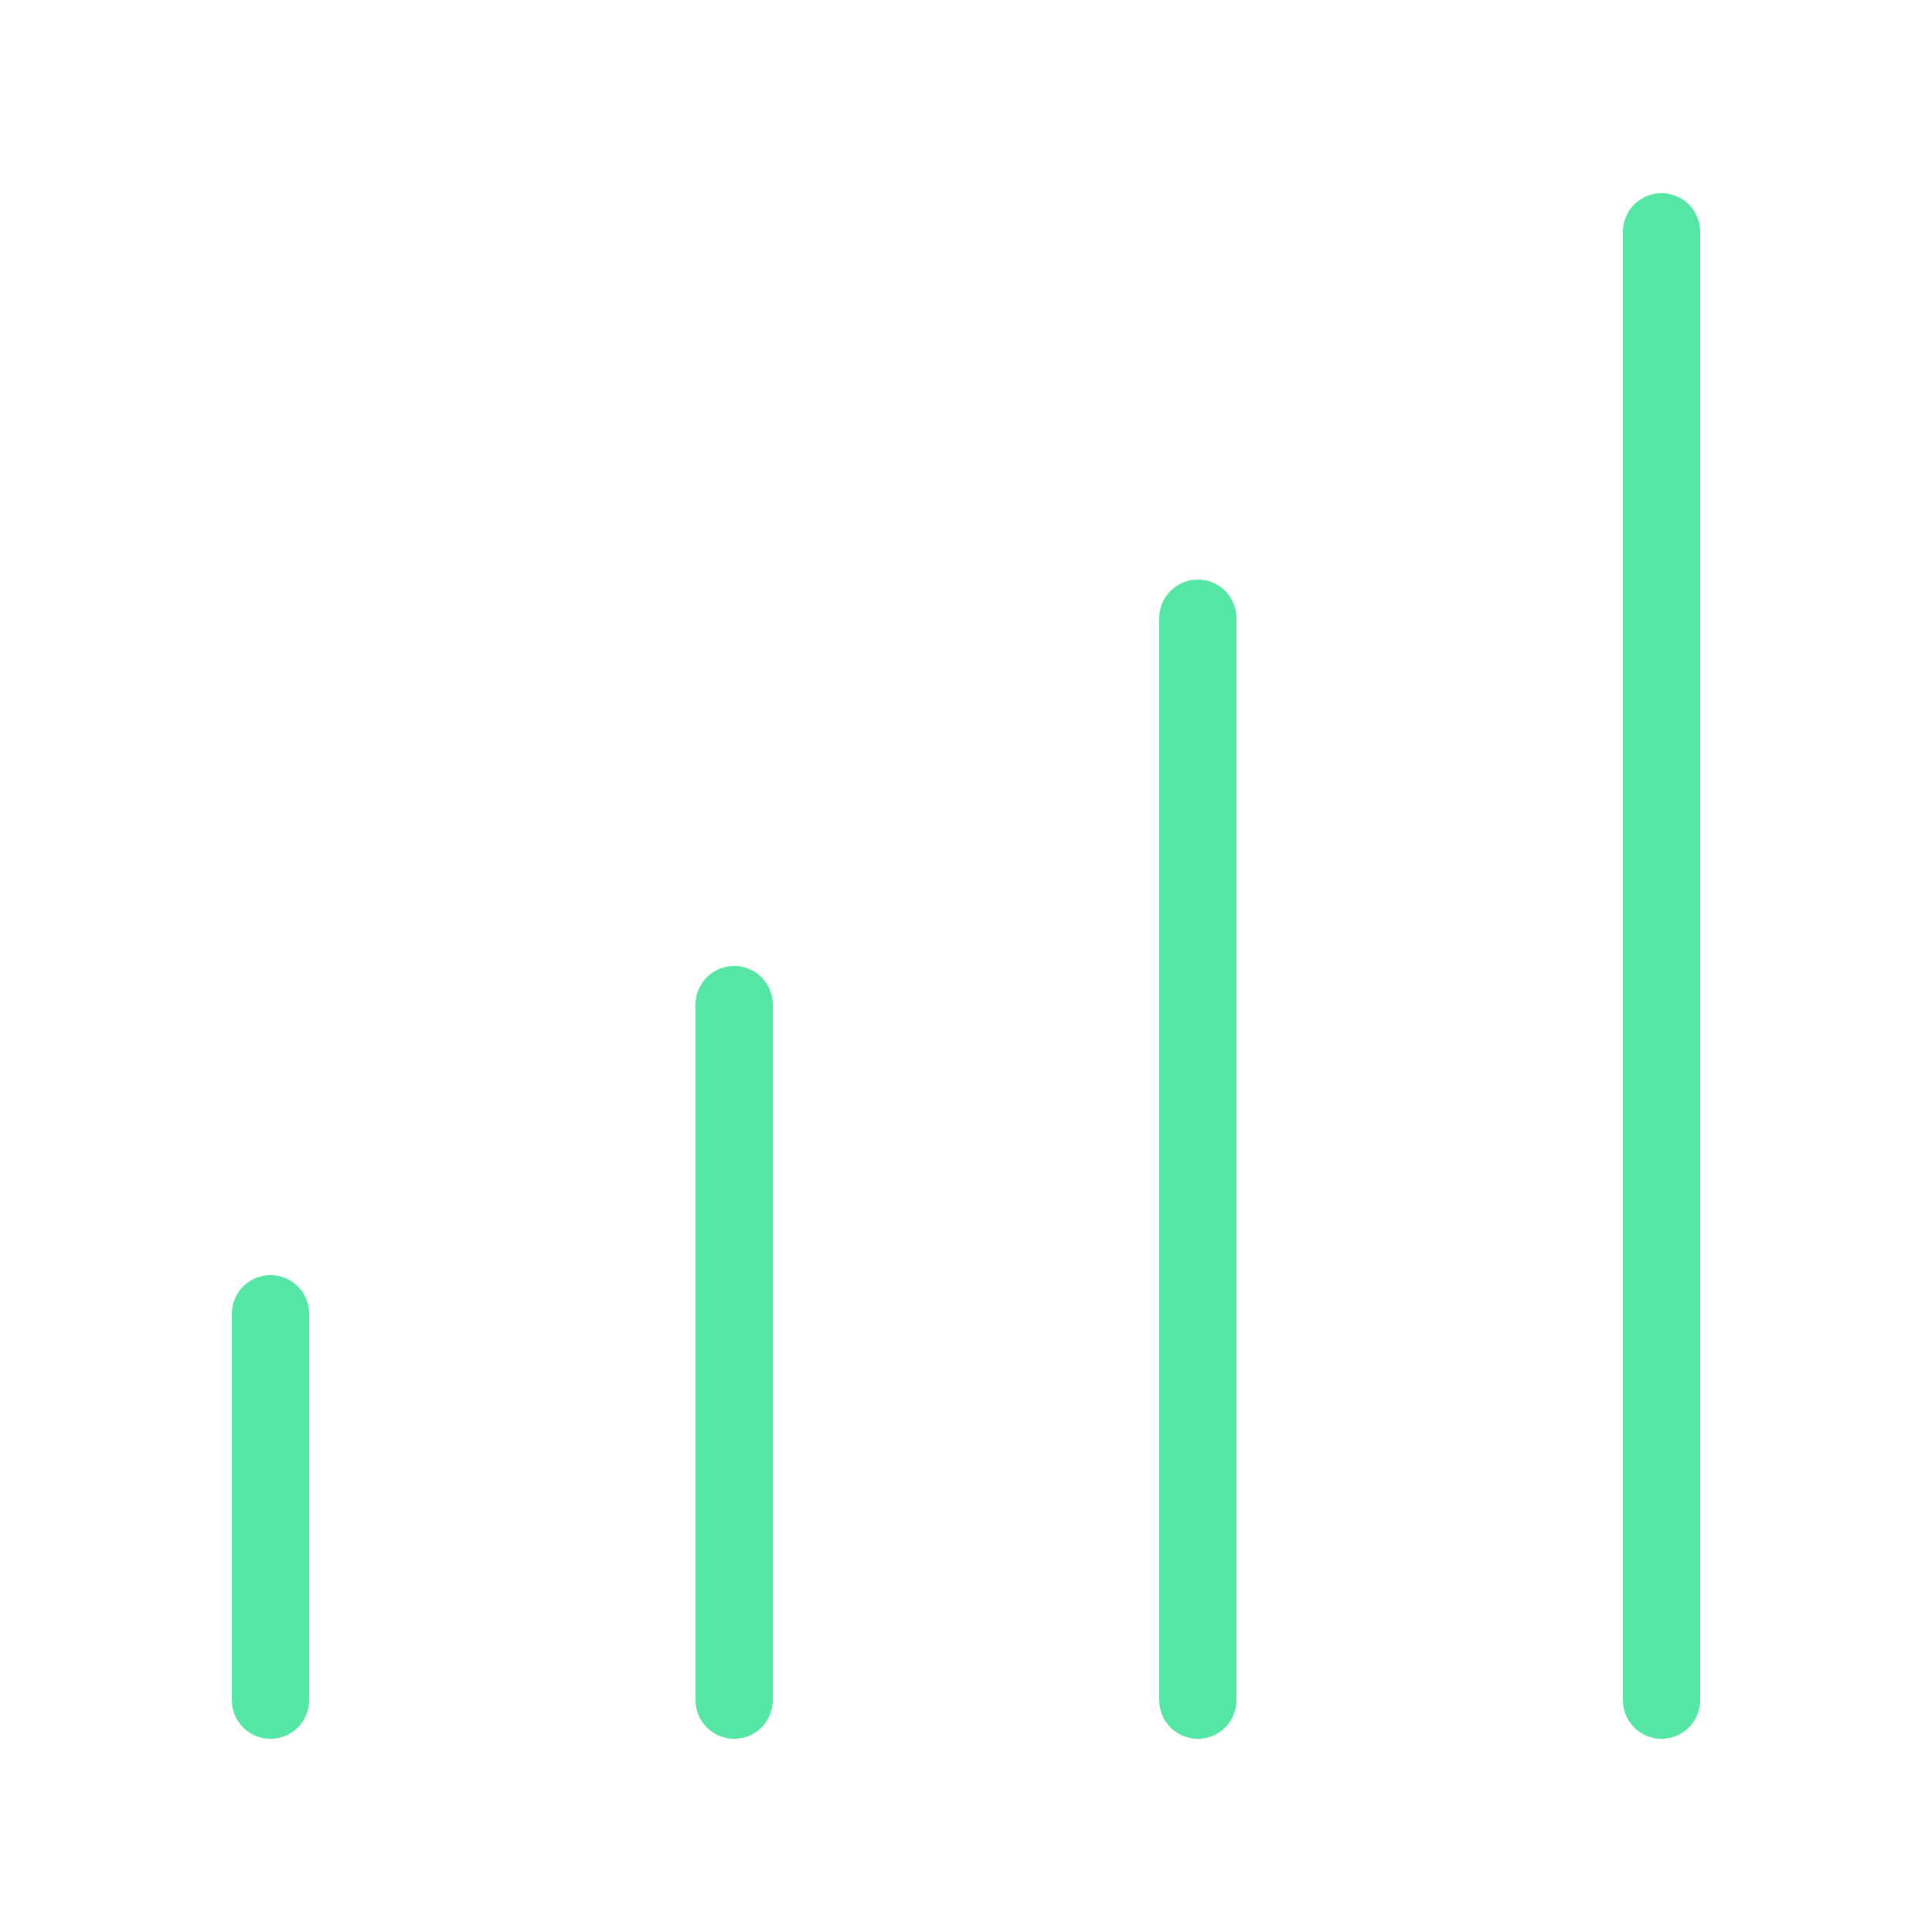 <!DOCTYPE svg PUBLIC "-//W3C//DTD SVG 1.1//EN" "http://www.w3.org/Graphics/SVG/1.1/DTD/svg11.dtd">
<!-- Uploaded to: SVG Repo, www.svgrepo.com, Transformed by: SVG Repo Mixer Tools -->
<svg width="800px" height="800px" viewBox="-0.5 0 25 25" fill="none" xmlns="http://www.w3.org/2000/svg">
<g id="SVGRepo_bgCarrier" stroke-width="0"/>
<g id="SVGRepo_tracerCarrier" stroke-linecap="round" stroke-linejoin="round"/>
<g id="SVGRepo_iconCarrier"> <path d="M21 3V22" stroke="#55e6a5" stroke-miterlimit="10" stroke-linecap="round" stroke-linejoin="round"/> <path d="M15 8V22" stroke="#55e6a5" stroke-miterlimit="10" stroke-linecap="round" stroke-linejoin="round"/> <path d="M9 13V22" stroke="#55e6a5" stroke-miterlimit="10" stroke-linecap="round" stroke-linejoin="round"/> <path d="M3 17V22" stroke="#55e6a5" stroke-miterlimit="10" stroke-linecap="round" stroke-linejoin="round"/> </g>
</svg>